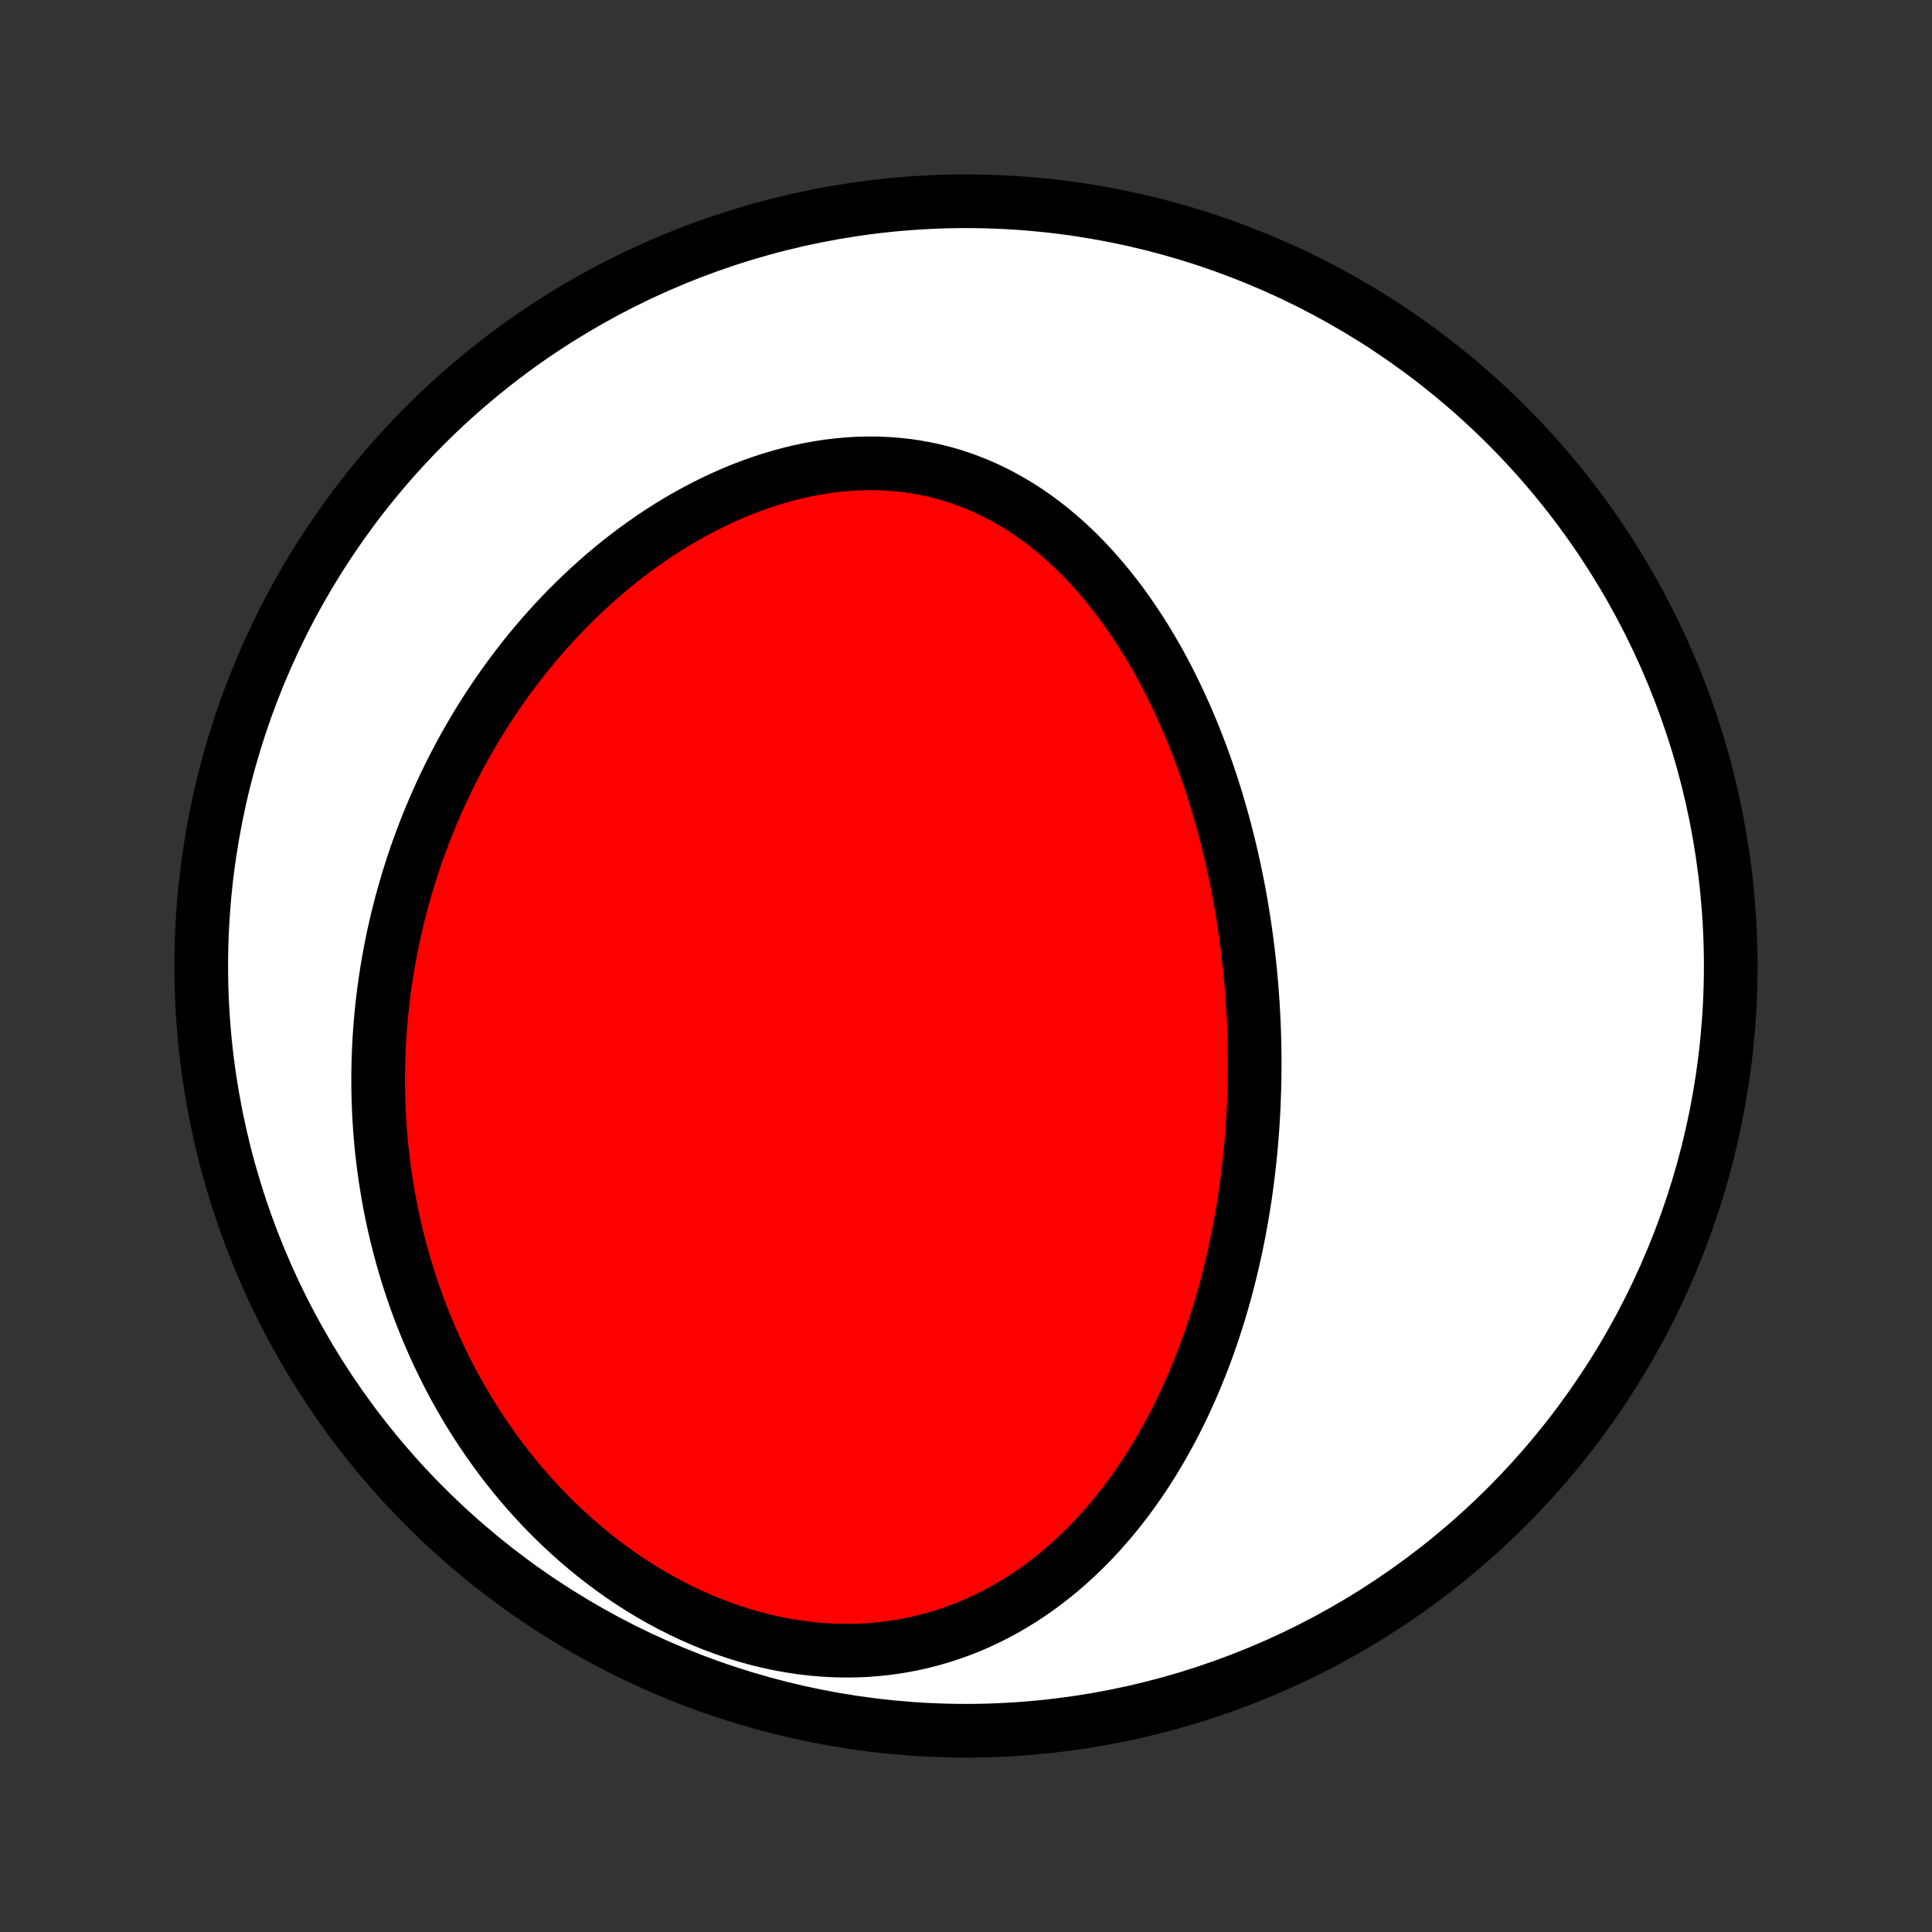 <?xml version="1.0" encoding="utf-8" standalone="no"?>
<!DOCTYPE svg PUBLIC "-//W3C//DTD SVG 1.1//EN"
  "http://www.w3.org/Graphics/SVG/1.1/DTD/svg11.dtd">
<!-- Created with matplotlib (http://matplotlib.org/) -->
<svg height="72pt" version="1.1" viewBox="0 0 72 72" width="72pt" xmlns="http://www.w3.org/2000/svg" xmlns:xlink="http://www.w3.org/1999/xlink">
 <rect x="0" y="0" width="72" height="72" fill="#333333" stroke="none"/>
 <defs>
  <style type="text/css">
*{stroke-linecap:butt;stroke-linejoin:round;}
  </style>
 </defs>
 <g id="figure_1">
  <g id="patch_1">
   <path d="
M0 72
L72 72
L72 0
L0 0
z
" style="fill:none;"/>
  </g>
  <g id="axes_1">
   <g id="PatchCollection_1">
    <defs>
     <path d="
M36 -7.5
C43.558 -7.5 50.808 -10.503 56.153 -15.848
C61.497 -21.192 64.5 -28.442 64.5 -36
C64.5 -43.558 61.497 -50.808 56.153 -56.153
C50.808 -61.497 43.558 -64.5 36 -64.5
C28.442 -64.5 21.192 -61.497 15.848 -56.153
C10.503 -50.808 7.5 -43.558 7.5 -36
C7.5 -28.442 10.503 -21.192 15.848 -15.848
C21.192 -10.503 28.442 -7.5 36 -7.5
z
" id="C0_0_a811fe30f3"/>
     <path d="
M46.746 -31.451
L46.752 -31.721
L46.756 -31.991
L46.758 -32.261
L46.758 -32.532
L46.755 -32.802
L46.751 -33.073
L46.744 -33.344
L46.736 -33.616
L46.725 -33.888
L46.712 -34.16
L46.697 -34.433
L46.68 -34.706
L46.66 -34.98
L46.639 -35.254
L46.615 -35.529
L46.589 -35.804
L46.56 -36.08
L46.53 -36.357
L46.497 -36.634
L46.462 -36.912
L46.424 -37.191
L46.384 -37.47
L46.341 -37.75
L46.296 -38.031
L46.249 -38.312
L46.199 -38.594
L46.146 -38.877
L46.09 -39.161
L46.032 -39.445
L45.971 -39.73
L45.907 -40.016
L45.841 -40.303
L45.771 -40.59
L45.699 -40.878
L45.623 -41.167
L45.544 -41.457
L45.462 -41.747
L45.377 -42.038
L45.289 -42.329
L45.197 -42.621
L45.101 -42.914
L45.002 -43.207
L44.9 -43.5
L44.793 -43.794
L44.683 -44.088
L44.569 -44.382
L44.451 -44.677
L44.329 -44.971
L44.203 -45.265
L44.072 -45.559
L43.938 -45.853
L43.798 -46.146
L43.654 -46.439
L43.506 -46.731
L43.353 -47.022
L43.195 -47.312
L43.032 -47.601
L42.864 -47.888
L42.691 -48.174
L42.513 -48.458
L42.329 -48.739
L42.14 -49.019
L41.946 -49.296
L41.746 -49.569
L41.54 -49.84
L41.329 -50.107
L41.111 -50.371
L40.888 -50.63
L40.659 -50.885
L40.424 -51.135
L40.183 -51.38
L39.935 -51.62
L39.682 -51.853
L39.422 -52.08
L39.157 -52.301
L38.885 -52.514
L38.607 -52.72
L38.323 -52.918
L38.032 -53.107
L37.736 -53.288
L37.434 -53.459
L37.127 -53.622
L36.813 -53.774
L36.495 -53.916
L36.17 -54.047
L35.841 -54.168
L35.507 -54.278
L35.169 -54.376
L34.826 -54.462
L34.48 -54.537
L34.129 -54.6
L33.775 -54.651
L33.419 -54.689
L33.059 -54.716
L32.698 -54.731
L32.334 -54.733
L31.97 -54.724
L31.604 -54.702
L31.237 -54.669
L30.87 -54.625
L30.503 -54.569
L30.137 -54.502
L29.772 -54.424
L29.408 -54.336
L29.045 -54.237
L28.684 -54.129
L28.326 -54.011
L27.97 -53.883
L27.617 -53.747
L27.267 -53.602
L26.921 -53.448
L26.578 -53.287
L26.239 -53.118
L25.904 -52.941
L25.573 -52.758
L25.246 -52.568
L24.924 -52.371
L24.607 -52.169
L24.295 -51.961
L23.987 -51.747
L23.684 -51.528
L23.387 -51.304
L23.094 -51.076
L22.807 -50.843
L22.525 -50.606
L22.248 -50.365
L21.977 -50.12
L21.71 -49.872
L21.45 -49.621
L21.194 -49.367
L20.944 -49.11
L20.698 -48.85
L20.459 -48.587
L20.224 -48.323
L19.995 -48.056
L19.77 -47.787
L19.551 -47.516
L19.337 -47.243
L19.128 -46.969
L18.924 -46.693
L18.725 -46.415
L18.531 -46.137
L18.342 -45.856
L18.157 -45.575
L17.977 -45.293
L17.802 -45.01
L17.631 -44.725
L17.466 -44.44
L17.304 -44.154
L17.147 -43.867
L16.995 -43.58
L16.846 -43.291
L16.703 -43.002
L16.563 -42.713
L16.428 -42.423
L16.296 -42.132
L16.169 -41.841
L16.046 -41.549
L15.927 -41.257
L15.812 -40.964
L15.701 -40.67
L15.594 -40.377
L15.49 -40.083
L15.391 -39.788
L15.295 -39.493
L15.203 -39.197
L15.115 -38.901
L15.031 -38.604
L14.95 -38.307
L14.873 -38.01
L14.799 -37.712
L14.73 -37.413
L14.663 -37.114
L14.601 -36.815
L14.542 -36.514
L14.487 -36.214
L14.435 -35.913
L14.387 -35.611
L14.342 -35.308
L14.301 -35.005
L14.264 -34.702
L14.23 -34.397
L14.2 -34.092
L14.174 -33.786
L14.151 -33.48
L14.132 -33.173
L14.117 -32.865
L14.105 -32.556
L14.097 -32.247
L14.093 -31.936
L14.093 -31.625
L14.096 -31.313
L14.104 -31
L14.115 -30.687
L14.131 -30.372
L14.15 -30.057
L14.174 -29.741
L14.201 -29.424
L14.233 -29.105
L14.27 -28.786
L14.31 -28.466
L14.355 -28.146
L14.405 -27.824
L14.459 -27.501
L14.517 -27.178
L14.58 -26.854
L14.649 -26.528
L14.722 -26.202
L14.8 -25.875
L14.883 -25.548
L14.971 -25.219
L15.064 -24.89
L15.163 -24.561
L15.267 -24.23
L15.377 -23.899
L15.492 -23.568
L15.614 -23.236
L15.741 -22.904
L15.874 -22.571
L16.013 -22.239
L16.159 -21.906
L16.31 -21.573
L16.469 -21.241
L16.634 -20.908
L16.805 -20.576
L16.983 -20.245
L17.169 -19.915
L17.361 -19.585
L17.56 -19.256
L17.767 -18.929
L17.981 -18.603
L18.202 -18.279
L18.431 -17.956
L18.667 -17.636
L18.911 -17.318
L19.163 -17.003
L19.422 -16.691
L19.69 -16.382
L19.965 -16.077
L20.248 -15.775
L20.538 -15.478
L20.837 -15.185
L21.143 -14.898
L21.457 -14.616
L21.779 -14.339
L22.108 -14.069
L22.444 -13.805
L22.788 -13.548
L23.138 -13.298
L23.496 -13.057
L23.86 -12.823
L24.23 -12.599
L24.607 -12.383
L24.989 -12.178
L25.377 -11.982
L25.77 -11.796
L26.167 -11.622
L26.569 -11.458
L26.974 -11.307
L27.382 -11.167
L27.793 -11.04
L28.207 -10.925
L28.622 -10.823
L29.038 -10.734
L29.455 -10.659
L29.871 -10.596
L30.287 -10.548
L30.702 -10.513
L31.116 -10.491
L31.526 -10.484
L31.935 -10.489
L32.34 -10.508
L32.741 -10.541
L33.138 -10.586
L33.53 -10.644
L33.918 -10.714
L34.3 -10.797
L34.676 -10.892
L35.046 -10.998
L35.41 -11.115
L35.767 -11.242
L36.118 -11.38
L36.462 -11.528
L36.799 -11.685
L37.129 -11.851
L37.451 -12.026
L37.767 -12.209
L38.075 -12.399
L38.376 -12.597
L38.669 -12.801
L38.955 -13.012
L39.234 -13.229
L39.506 -13.451
L39.771 -13.679
L40.029 -13.912
L40.279 -14.149
L40.523 -14.39
L40.761 -14.635
L40.991 -14.884
L41.215 -15.136
L41.433 -15.391
L41.645 -15.649
L41.85 -15.91
L42.049 -16.172
L42.242 -16.437
L42.43 -16.704
L42.612 -16.972
L42.788 -17.242
L42.959 -17.513
L43.124 -17.786
L43.285 -18.059
L43.44 -18.334
L43.591 -18.608
L43.736 -18.884
L43.877 -19.16
L44.014 -19.437
L44.146 -19.714
L44.273 -19.991
L44.397 -20.268
L44.516 -20.546
L44.631 -20.823
L44.743 -21.101
L44.85 -21.378
L44.954 -21.655
L45.054 -21.932
L45.15 -22.209
L45.243 -22.486
L45.332 -22.762
L45.419 -23.038
L45.502 -23.314
L45.581 -23.589
L45.658 -23.864
L45.731 -24.139
L45.802 -24.413
L45.87 -24.687
L45.934 -24.96
L45.996 -25.234
L46.056 -25.506
L46.112 -25.779
L46.166 -26.051
L46.217 -26.323
L46.266 -26.595
L46.312 -26.866
L46.356 -27.137
L46.398 -27.407
L46.437 -27.678
L46.473 -27.948
L46.508 -28.218
L46.539 -28.488
L46.569 -28.758
L46.597 -29.027
L46.622 -29.297
L46.645 -29.566
L46.666 -29.835
L46.685 -30.105
L46.701 -30.374
L46.716 -30.643
L46.728 -30.913
z
" id="C0_1_f3b2b41484"/>
    </defs>
    <g clip-path="url(#p1bffca34e9)">
     <use style="fill:#ffffff;stroke:#000000;stroke-width:2.0;" x="0.0" xlink:href="#C0_0_a811fe30f3" y="72.0"/>
    </g>
    <g clip-path="url(#p1bffca34e9)">
     <use style="fill:#ff0000;stroke:#000000;stroke-width:2.0;" x="0.0" xlink:href="#C0_1_f3b2b41484" y="72.0"/>
    </g>
   </g>
  </g>
 </g>
 <defs>
  <clipPath id="p1bffca34e9">
   <rect height="72.0" width="72.0" x="0.0" y="0.0"/>
  </clipPath>
 </defs>
</svg>
